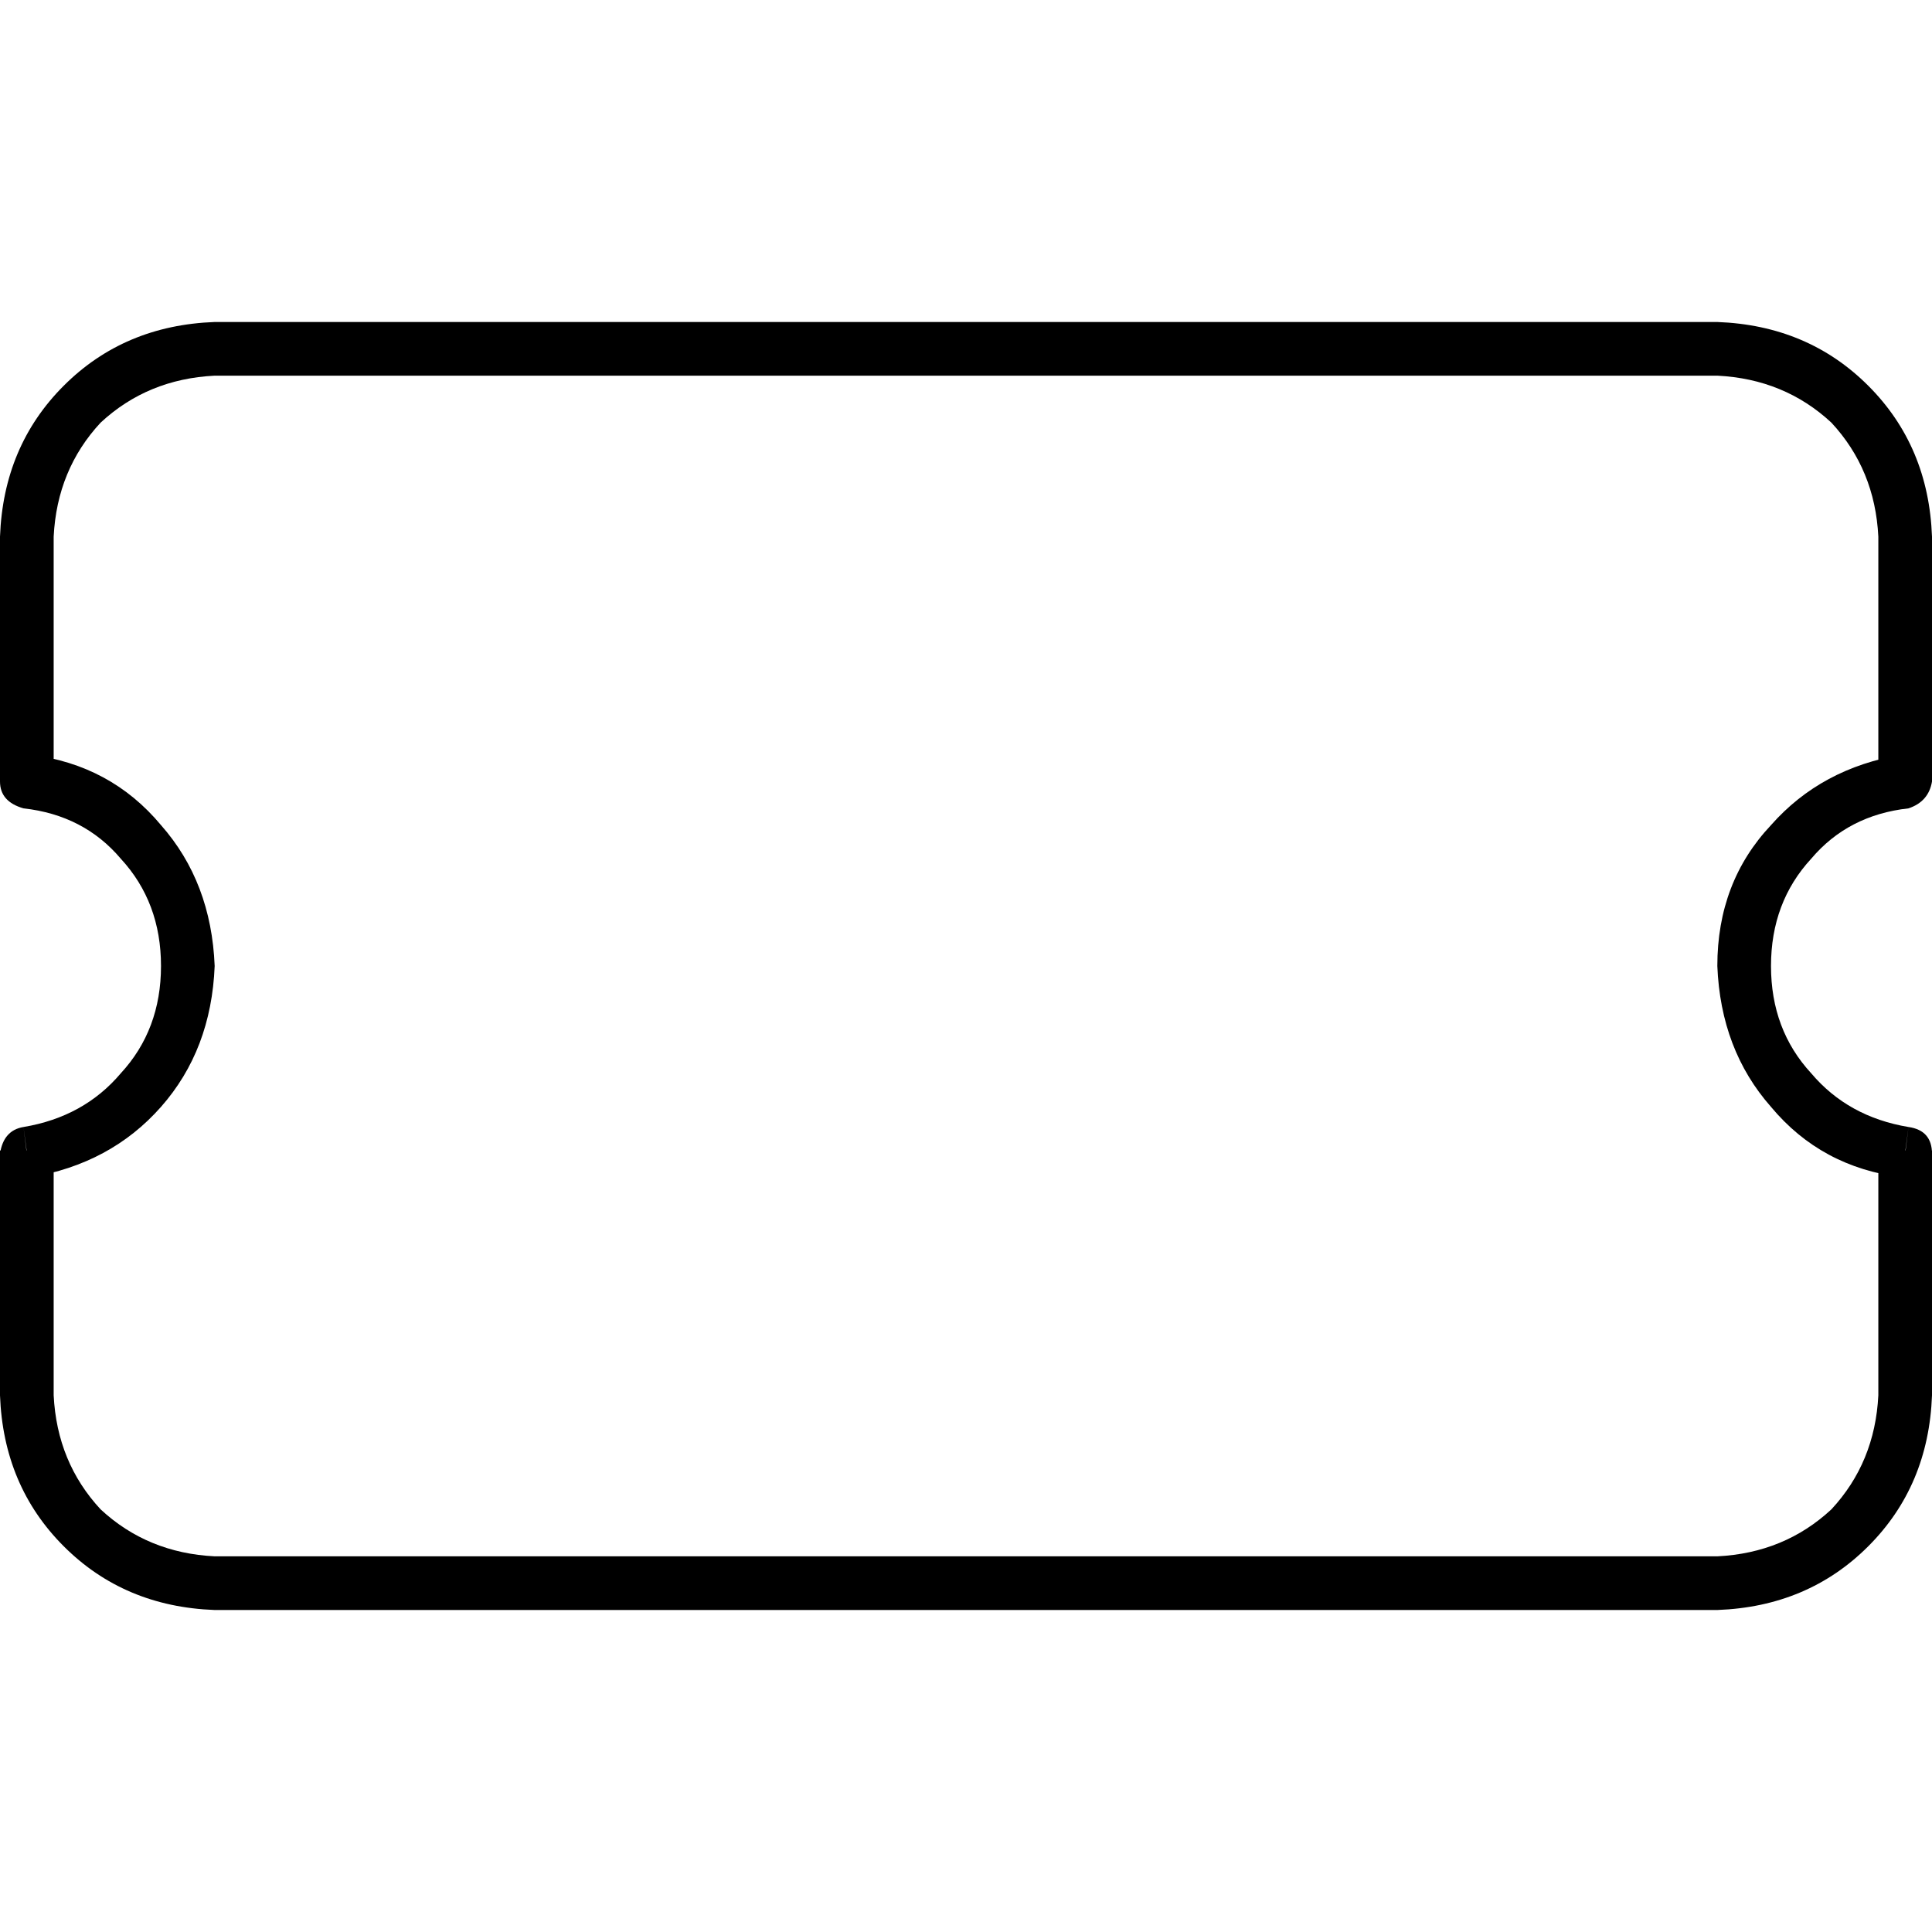 <svg xmlns="http://www.w3.org/2000/svg" viewBox="0 0 512 512">
  <path d="M 504.889 207.111 L 505.778 214.222 Q 511.111 212.444 512 207.111 L 504.889 207.111 L 504.889 207.111 Z M 504.889 305.778 L 512 305.778 Q 512 299.556 505.778 298.667 L 504.889 305.778 L 504.889 305.778 Z M 7.111 305.778 L 6.222 298.667 Q 0.889 299.556 0 305.778 L 7.111 305.778 L 7.111 305.778 Z M 7.111 207.111 L 0 207.111 Q 0 212.444 6.222 214.222 L 7.111 207.111 L 7.111 207.111 Z M 56.889 85.333 Q 32.889 86.222 16.889 102.222 L 16.889 102.222 Q 0.889 118.222 0 142.222 L 14.222 142.222 Q 15.111 124.444 26.667 112 Q 39.111 100.444 56.889 99.556 L 56.889 85.333 L 56.889 85.333 Z M 455.111 85.333 L 56.889 85.333 L 56.889 99.556 L 455.111 99.556 L 455.111 85.333 L 455.111 85.333 Z M 512 142.222 Q 511.111 118.222 495.111 102.222 L 495.111 102.222 Q 479.111 86.222 455.111 85.333 L 455.111 99.556 Q 472.889 100.444 485.333 112 Q 496.889 124.444 497.778 142.222 L 512 142.222 L 512 142.222 Z M 512 207.111 L 512 142.222 L 497.778 142.222 L 497.778 207.111 L 512 207.111 L 512 207.111 Z M 469.333 256 Q 469.333 239.111 480 227.556 L 480 227.556 Q 489.778 216 505.778 214.222 L 504 200 Q 482.667 203.556 469.333 218.667 Q 455.111 233.778 455.111 256 L 469.333 256 L 469.333 256 Z M 505.778 298.667 Q 489.778 296 480 284.444 L 480 284.444 Q 469.333 272.889 469.333 256 L 455.111 256 Q 456 278.222 469.333 293.333 Q 482.667 309.333 504 312 L 505.778 298.667 L 505.778 298.667 Z M 512 369.778 L 512 304.889 L 497.778 304.889 L 497.778 369.778 L 512 369.778 L 512 369.778 Z M 455.111 426.667 Q 479.111 425.778 495.111 409.778 L 495.111 409.778 Q 511.111 393.778 512 369.778 L 497.778 369.778 Q 496.889 387.556 485.333 400 Q 472.889 411.556 455.111 412.444 L 455.111 426.667 L 455.111 426.667 Z M 56.889 426.667 L 455.111 426.667 L 455.111 412.444 L 56.889 412.444 L 56.889 426.667 L 56.889 426.667 Z M 0 369.778 Q 0.889 393.778 16.889 409.778 L 16.889 409.778 Q 32.889 425.778 56.889 426.667 L 56.889 412.444 Q 39.111 411.556 26.667 400 Q 15.111 387.556 14.222 369.778 L 0 369.778 L 0 369.778 Z M 0 304.889 L 0 369.778 L 14.222 369.778 L 14.222 304.889 L 0 304.889 L 0 304.889 Z M 42.667 256 Q 42.667 272.889 32 284.444 L 32 284.444 Q 22.222 296 6.222 298.667 L 8 312 Q 29.333 308.444 42.667 293.333 Q 56 278.222 56.889 256 L 42.667 256 L 42.667 256 Z M 6.222 214.222 Q 22.222 216 32 227.556 L 32 227.556 Q 42.667 239.111 42.667 256 L 56.889 256 Q 56 233.778 42.667 218.667 Q 29.333 202.667 8 200 L 6.222 214.222 L 6.222 214.222 Z M 0 142.222 L 0 207.111 L 14.222 207.111 L 14.222 142.222 L 0 142.222 L 0 142.222 Z" />
</svg>